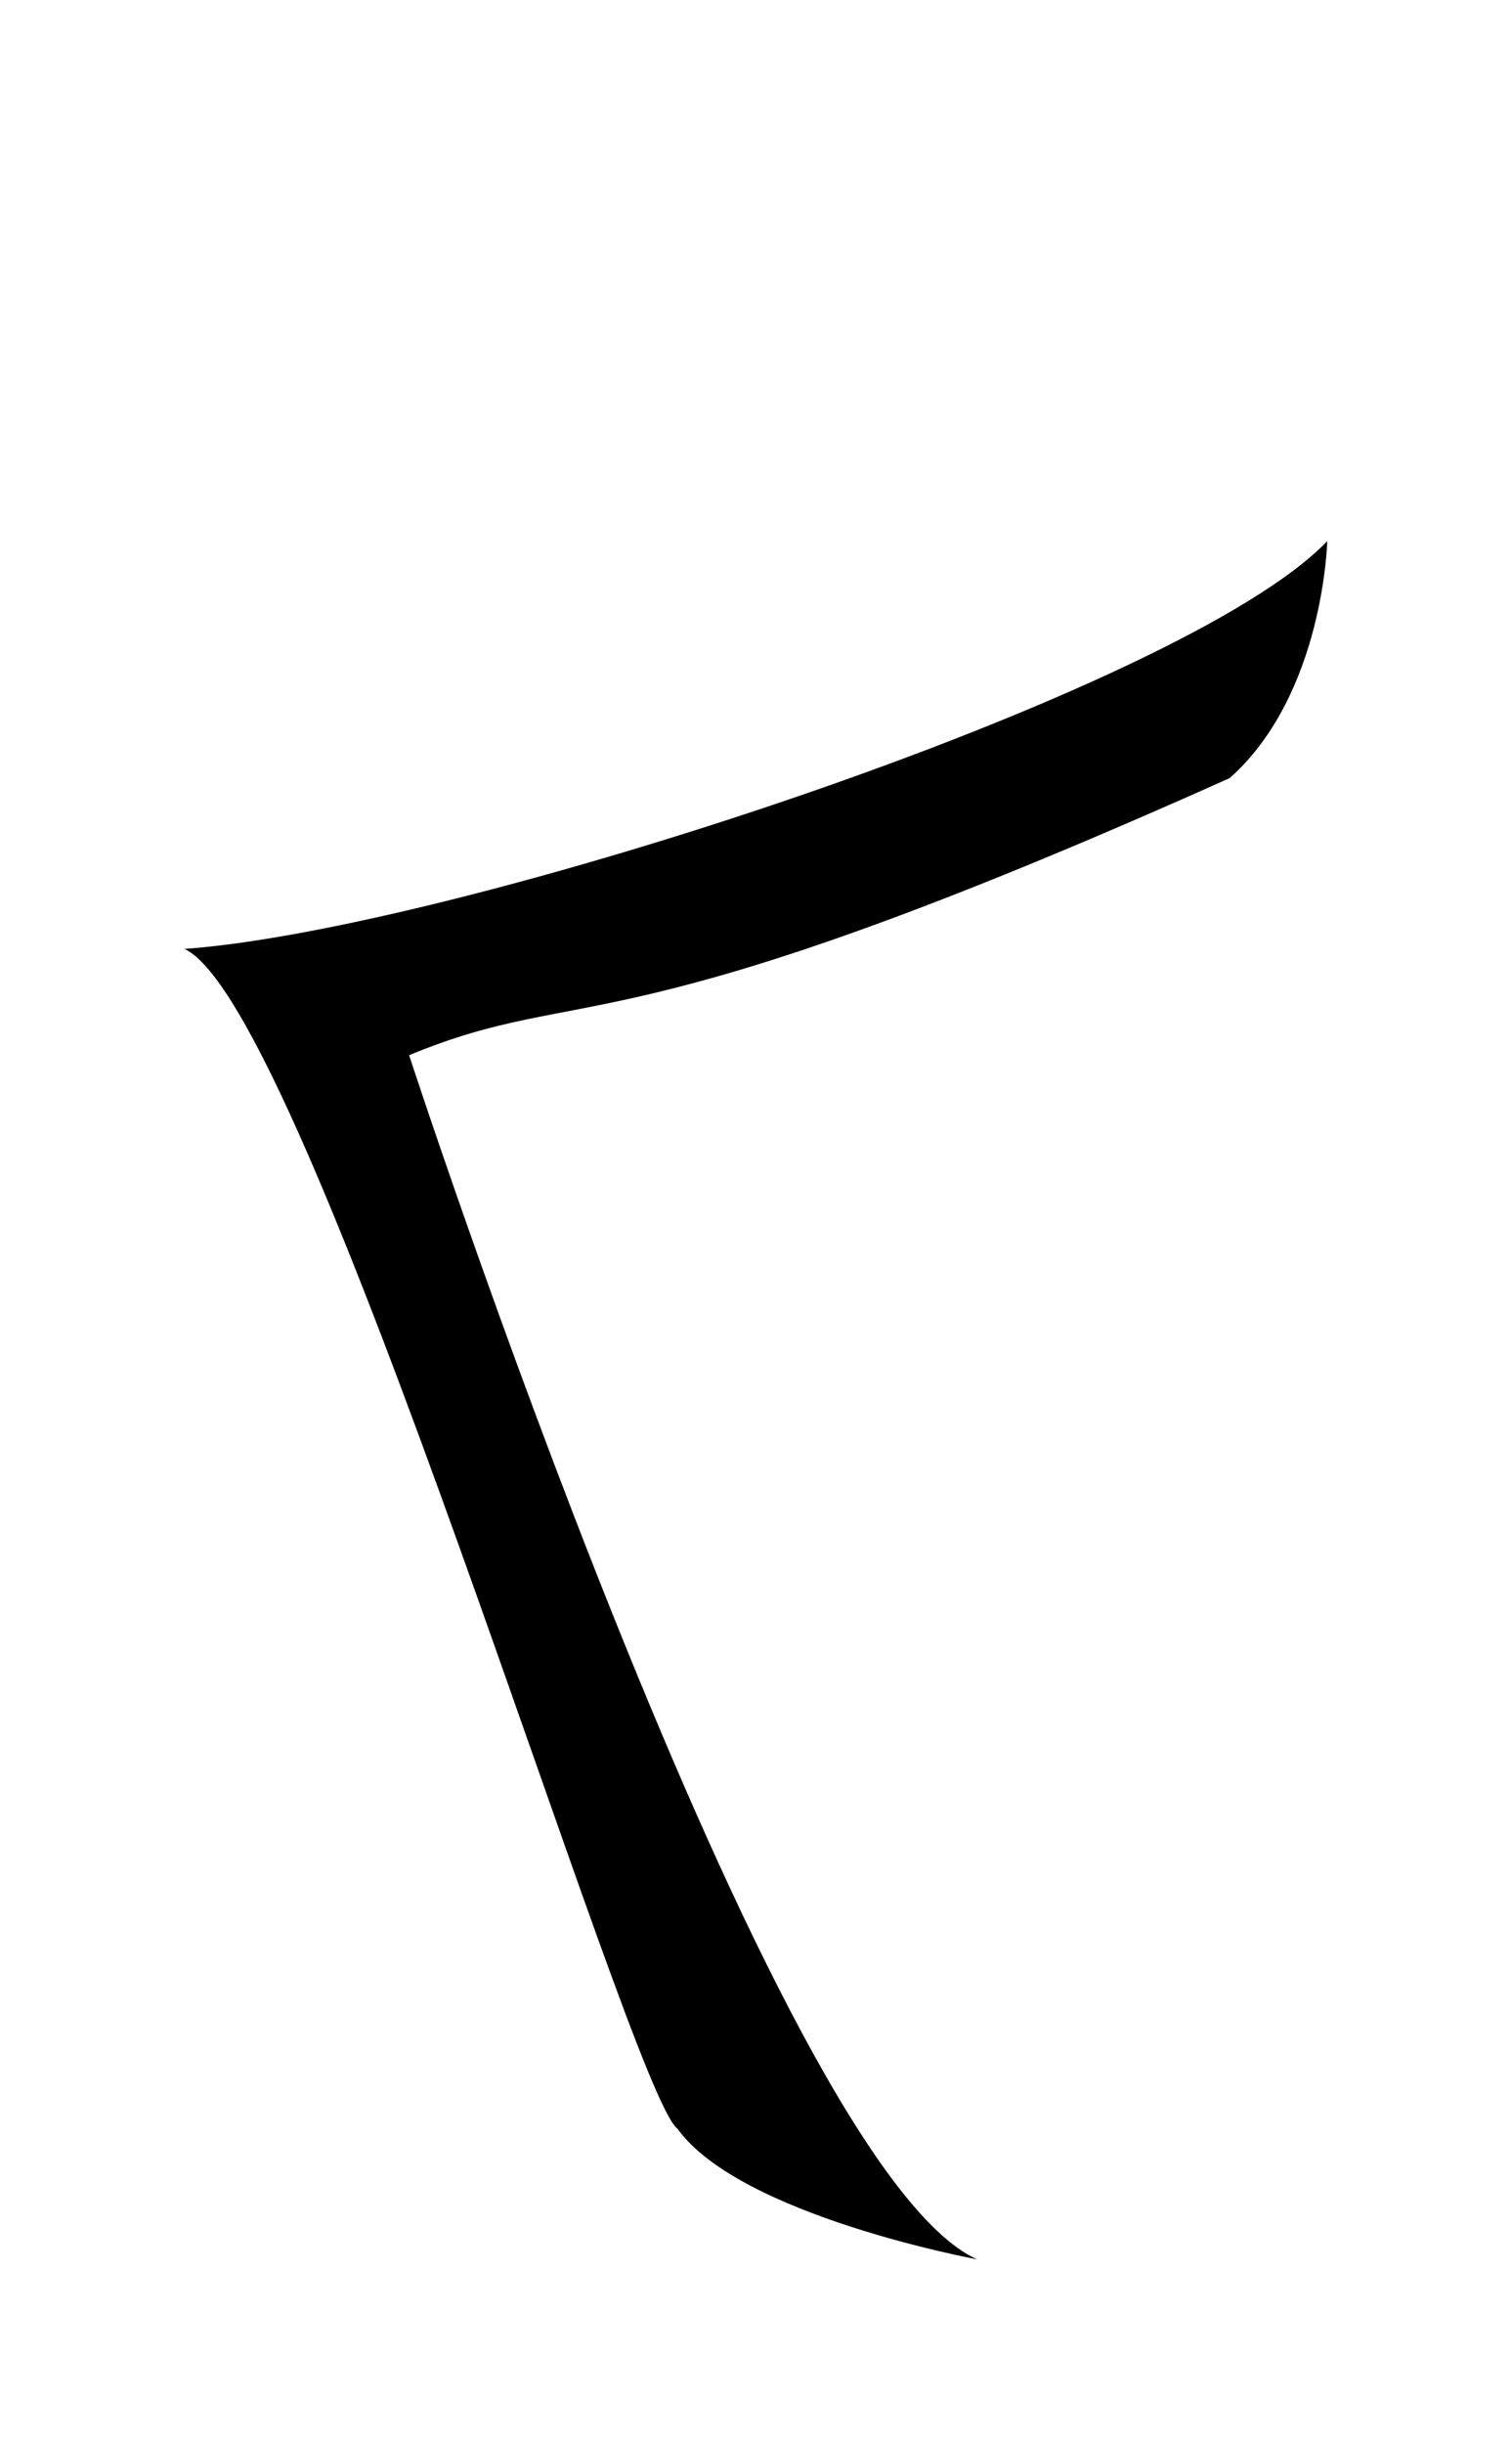 <svg xmlns="http://www.w3.org/2000/svg" width="32.8" height="53"><path d="M21.196 49c-4.46-2.002-12.321-26.115-12.321-26.115 3.93-1.626 4.308.037 17.801-6.01 2.041-1.814 2.116-5.14 2.116-5.14C25.656 15.023 9.857 20.163 4 20.58c2.684 1.21 9.637 24.794 10.696 25.587 1.36 1.889 6.5 2.833 6.5 2.833z"/></svg>
